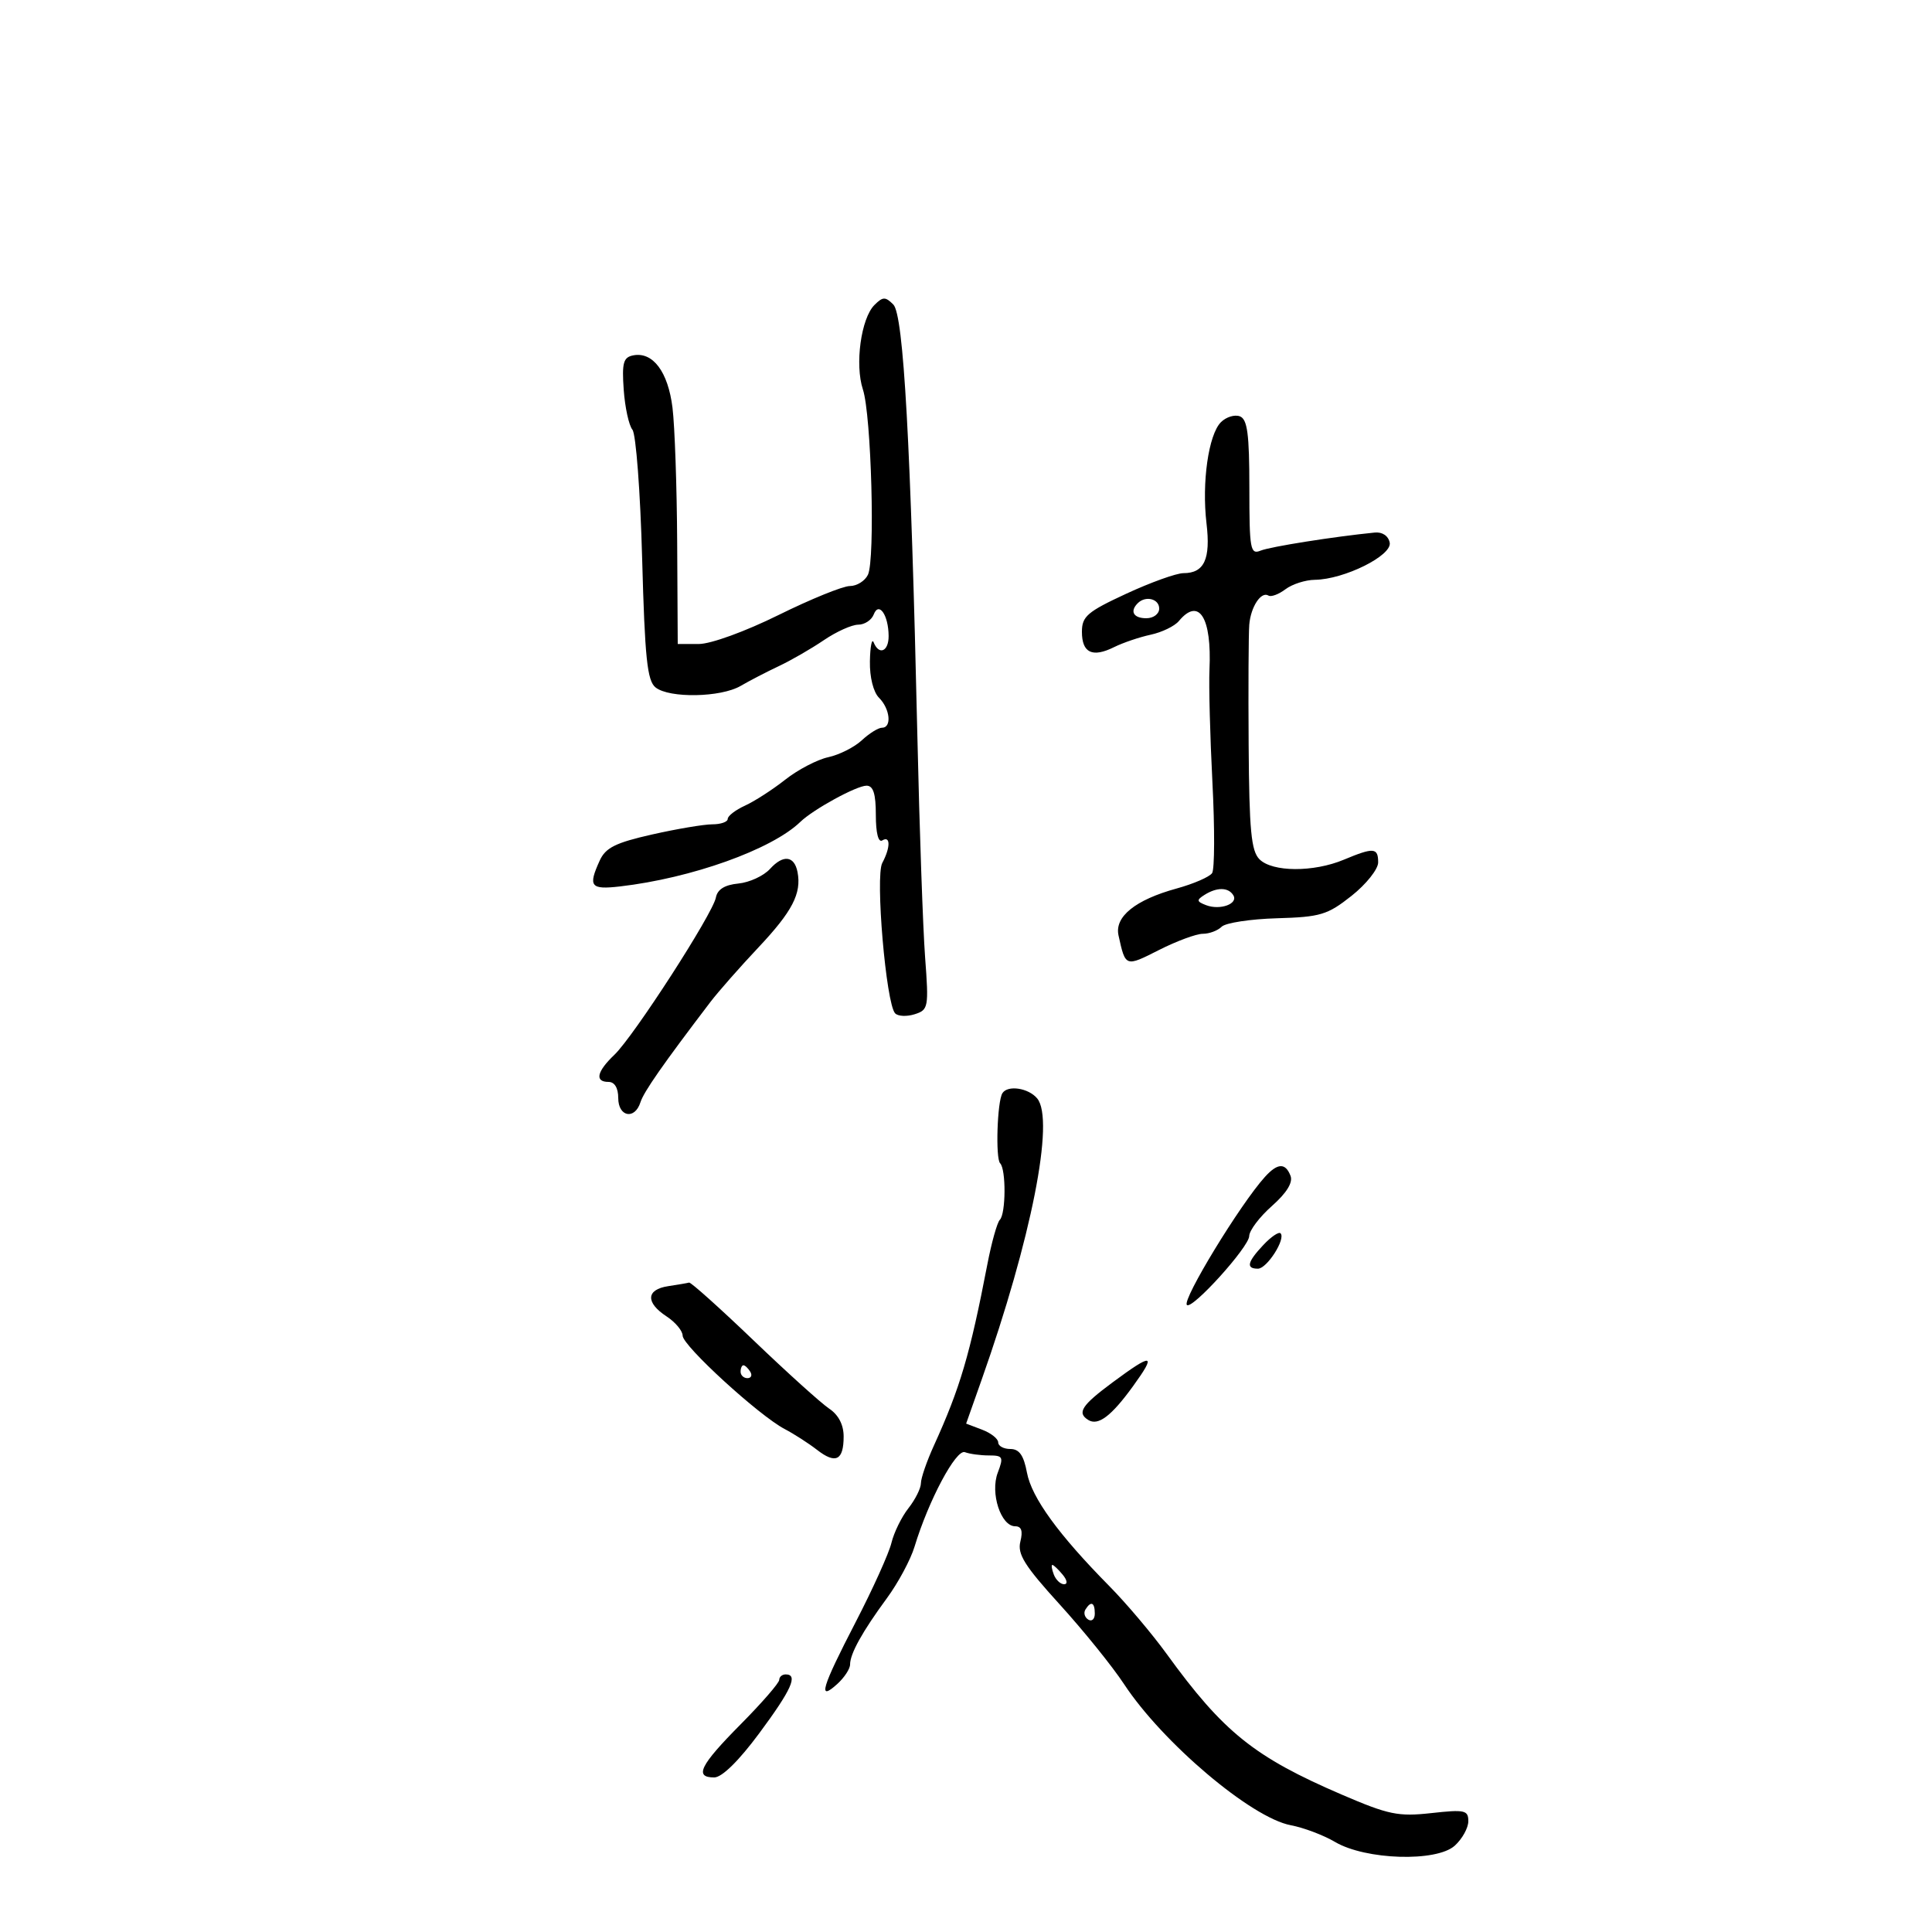 <svg xmlns="http://www.w3.org/2000/svg" width="300" height="300" viewBox="0 0 300 300" version="1.1">
	<path d="M 135.781 47.361 C 133.699 49.444, 132.719 56.618, 133.990 60.469 C 135.306 64.457, 135.915 86.876, 134.772 89.250 C 134.309 90.213, 133.046 91, 131.965 91 C 130.885 91, 125.902 93.025, 120.892 95.500 C 115.709 98.061, 110.372 100, 108.511 100 L 105.238 100 105.152 84.250 C 105.105 75.588, 104.777 66.163, 104.425 63.307 C 103.736 57.727, 101.377 54.585, 98.324 55.181 C 96.791 55.481, 96.556 56.332, 96.851 60.519 C 97.045 63.259, 97.653 66.051, 98.203 66.724 C 98.753 67.398, 99.432 76.398, 99.712 86.724 C 100.133 102.223, 100.498 105.718, 101.802 106.750 C 103.948 108.448, 111.928 108.304, 115 106.512 C 116.375 105.710, 119.048 104.325, 120.939 103.434 C 122.831 102.544, 125.972 100.732, 127.921 99.408 C 129.870 98.083, 132.274 97, 133.264 97 C 134.253 97, 135.336 96.287, 135.671 95.416 C 136.467 93.342, 137.963 95.497, 137.985 98.750 C 138.001 101.162, 136.494 101.811, 135.662 99.750 C 135.385 99.063, 135.122 100.380, 135.079 102.679 C 135.032 105.153, 135.612 107.469, 136.500 108.357 C 138.218 110.076, 138.507 113, 136.958 113 C 136.385 113, 134.974 113.878, 133.823 114.950 C 132.672 116.023, 130.328 117.205, 128.615 117.577 C 126.902 117.948, 123.896 119.517, 121.936 121.063 C 119.976 122.609, 117.163 124.424, 115.686 125.097 C 114.209 125.770, 113 126.699, 113 127.161 C 113 127.622, 111.930 128, 110.623 128 C 109.315 128, 105.096 128.711, 101.246 129.581 C 95.581 130.860, 94.033 131.631, 93.124 133.628 C 91.291 137.650, 91.696 138.171, 96.250 137.647 C 107.375 136.368, 119.844 131.907, 124.277 127.621 C 126.291 125.673, 133.009 122, 134.557 122 C 135.603 122, 136 123.253, 136 126.559 C 136 129.344, 136.389 130.878, 137 130.500 C 138.287 129.705, 138.286 131.598, 136.998 134.004 C 135.890 136.073, 137.583 155.856, 138.995 157.349 C 139.437 157.816, 140.802 157.880, 142.028 157.491 C 144.163 156.813, 144.232 156.439, 143.649 148.642 C 143.315 144.164, 142.777 128.800, 142.454 114.500 C 141.423 68.887, 140.310 48.881, 138.713 47.285 C 137.477 46.048, 137.085 46.058, 135.781 47.361 M 189.588 65.554 C 187.655 67.488, 186.594 74.925, 187.346 81.275 C 188.003 86.825, 186.995 89, 183.765 89 C 182.671 89, 178.676 90.436, 174.888 92.191 C 168.836 94.995, 168 95.713, 168 98.108 C 168 101.385, 169.629 102.159, 173 100.483 C 174.375 99.800, 176.931 98.933, 178.681 98.556 C 180.430 98.180, 182.398 97.225, 183.053 96.436 C 186.174 92.676, 188.182 95.872, 187.806 104 C 187.692 106.475, 187.898 114.350, 188.265 121.500 C 188.632 128.650, 188.610 134.983, 188.216 135.574 C 187.822 136.165, 185.341 137.242, 182.703 137.967 C 176.284 139.732, 173.044 142.348, 173.682 145.249 C 174.767 150.174, 174.741 150.165, 179.946 147.527 C 182.689 146.137, 185.758 145, 186.767 145 C 187.775 145, 189.094 144.506, 189.697 143.903 C 190.300 143.300, 194.157 142.708, 198.268 142.589 C 205.040 142.393, 206.129 142.066, 209.871 139.103 C 212.142 137.304, 214 134.970, 214 133.916 C 214 131.607, 213.312 131.554, 208.654 133.500 C 203.959 135.462, 197.570 135.427, 195.571 133.429 C 194.282 132.140, 193.980 128.949, 193.889 115.679 C 193.828 106.780, 193.872 98.375, 193.986 97 C 194.218 94.219, 195.828 91.775, 196.966 92.479 C 197.373 92.730, 198.559 92.290, 199.603 91.500 C 200.646 90.710, 202.700 90.049, 204.167 90.032 C 208.715 89.978, 216.199 86.258, 215.793 84.254 C 215.580 83.204, 214.647 82.578, 213.469 82.695 C 207.133 83.324, 197.251 84.889, 195.750 85.501 C 194.149 86.153, 194 85.319, 194 75.714 C 194 67.395, 193.694 65.097, 192.529 64.649 C 191.720 64.339, 190.397 64.746, 189.588 65.554 M 176.667 93.667 C 175.399 94.934, 176.008 96, 178 96 C 179.111 96, 180 95.333, 180 94.500 C 180 92.978, 177.885 92.449, 176.667 93.667 M 119.572 134.920 C 118.592 136.003, 116.379 137.026, 114.653 137.194 C 112.525 137.402, 111.402 138.103, 111.160 139.377 C 110.680 141.908, 98.406 160.922, 95.400 163.790 C 92.659 166.406, 92.318 168, 94.500 168 C 95.433 168, 96 168.944, 96 170.500 C 96 173.436, 98.571 173.926, 99.450 171.157 C 99.967 169.527, 102.922 165.292, 110.297 155.607 C 111.509 154.016, 114.875 150.191, 117.778 147.107 C 123.036 141.522, 124.482 138.731, 123.839 135.412 C 123.345 132.869, 121.610 132.668, 119.572 134.920 M 187.028 138.962 C 185.767 139.759, 185.803 139.987, 187.278 140.553 C 189.458 141.390, 192.328 140.340, 191.504 139.007 C 190.732 137.757, 188.961 137.739, 187.028 138.962 M 155.649 169.758 C 154.847 171.056, 154.564 179.897, 155.301 180.634 C 156.236 181.569, 156.197 188.470, 155.251 189.415 C 154.840 189.827, 153.968 192.940, 153.315 196.332 C 150.619 210.328, 149.083 215.538, 145.024 224.448 C 143.911 226.891, 143 229.529, 143 230.310 C 143 231.091, 142.128 232.839, 141.062 234.194 C 139.996 235.549, 138.808 237.972, 138.422 239.579 C 138.036 241.186, 135.534 246.725, 132.860 251.890 C 127.570 262.110, 126.923 264.285, 130 261.500 C 131.100 260.505, 132 259.136, 132 258.459 C 132 256.785, 133.912 253.343, 137.714 248.171 C 139.465 245.790, 141.397 242.190, 142.008 240.171 C 144.183 232.989, 148.457 224.971, 149.832 225.494 C 150.564 225.772, 152.241 226, 153.557 226 C 155.741 226, 155.861 226.235, 154.930 228.684 C 153.731 231.839, 155.413 237, 157.640 237 C 158.613 237, 158.856 237.724, 158.441 239.380 C 157.955 241.317, 159.090 243.131, 164.545 249.130 C 168.230 253.183, 172.726 258.750, 174.536 261.500 C 180.530 270.611, 194.308 282.272, 200.437 283.422 C 202.428 283.796, 205.520 284.964, 207.308 286.019 C 212.052 288.818, 223.061 289.159, 225.895 286.595 C 227.053 285.547, 228 283.837, 228 282.795 C 228 281.082, 227.451 280.961, 222.250 281.537 C 217.123 282.104, 215.620 281.794, 208.375 278.678 C 194.752 272.818, 189.981 268.986, 181.153 256.812 C 178.884 253.683, 174.884 248.951, 172.264 246.297 C 164.360 238.290, 160.195 232.555, 159.467 228.678 C 158.962 225.982, 158.273 225, 156.889 225 C 155.850 225, 155 224.539, 155 223.975 C 155 223.412, 153.880 222.525, 152.511 222.004 L 150.021 221.058 152.417 214.279 C 160.152 192.395, 163.809 173.884, 161.053 170.564 C 159.699 168.932, 156.459 168.449, 155.649 169.758 M 196.416 182.750 C 192.577 186.989, 183.520 201.853, 184.300 202.633 C 185.092 203.425, 193.952 193.630, 193.977 191.934 C 193.990 191.073, 195.575 188.973, 197.501 187.268 C 199.789 185.242, 200.791 183.620, 200.394 182.584 C 199.605 180.528, 198.381 180.579, 196.416 182.750 M 196.171 193.318 C 193.675 195.975, 193.441 197, 195.331 197 C 196.732 197, 199.694 192.360, 198.839 191.505 C 198.565 191.232, 197.364 192.048, 196.171 193.318 M 103.750 199.716 C 100.324 200.235, 100.217 202.257, 103.500 204.408 C 104.875 205.309, 106 206.657, 106 207.403 C 106 208.961, 117.852 219.807, 121.837 221.896 C 123.302 222.664, 125.565 224.120, 126.868 225.132 C 129.768 227.387, 131 226.768, 131 223.056 C 131 221.237, 130.198 219.695, 128.750 218.729 C 127.513 217.903, 122.225 213.131, 117 208.123 C 111.775 203.116, 107.275 199.082, 107 199.159 C 106.725 199.237, 105.263 199.487, 103.750 199.716 M 172.750 214.666 C 167.941 218.231, 167.197 219.386, 168.992 220.495 C 170.523 221.441, 172.570 219.894, 175.934 215.250 C 179.637 210.138, 179.013 210.023, 172.750 214.666 M 115 213 C 115 213.550, 115.477 214, 116.059 214 C 116.641 214, 116.840 213.550, 116.500 213 C 116.160 212.450, 115.684 212, 115.441 212 C 115.198 212, 115 212.450, 115 213 M 163.638 244.500 C 163.955 245.325, 164.671 246, 165.229 246 C 165.815 246, 165.718 245.365, 165 244.500 C 164.315 243.675, 163.599 243, 163.409 243 C 163.219 243, 163.322 243.675, 163.638 244.500 M 168.543 249.931 C 168.226 250.443, 168.425 251.144, 168.984 251.490 C 169.543 251.835, 170 251.416, 170 250.559 C 170 248.802, 169.400 248.544, 168.543 249.931 M 121 260.851 C 121 261.320, 118.300 264.428, 115 267.759 C 108.692 274.126, 107.761 276, 110.905 276 C 112.100 276, 114.711 273.437, 117.905 269.128 C 122.915 262.370, 123.978 260, 122 260 C 121.450 260, 121 260.383, 121 260.851" stroke="none" fill="black" fill-rule="evenodd"/>
</svg>